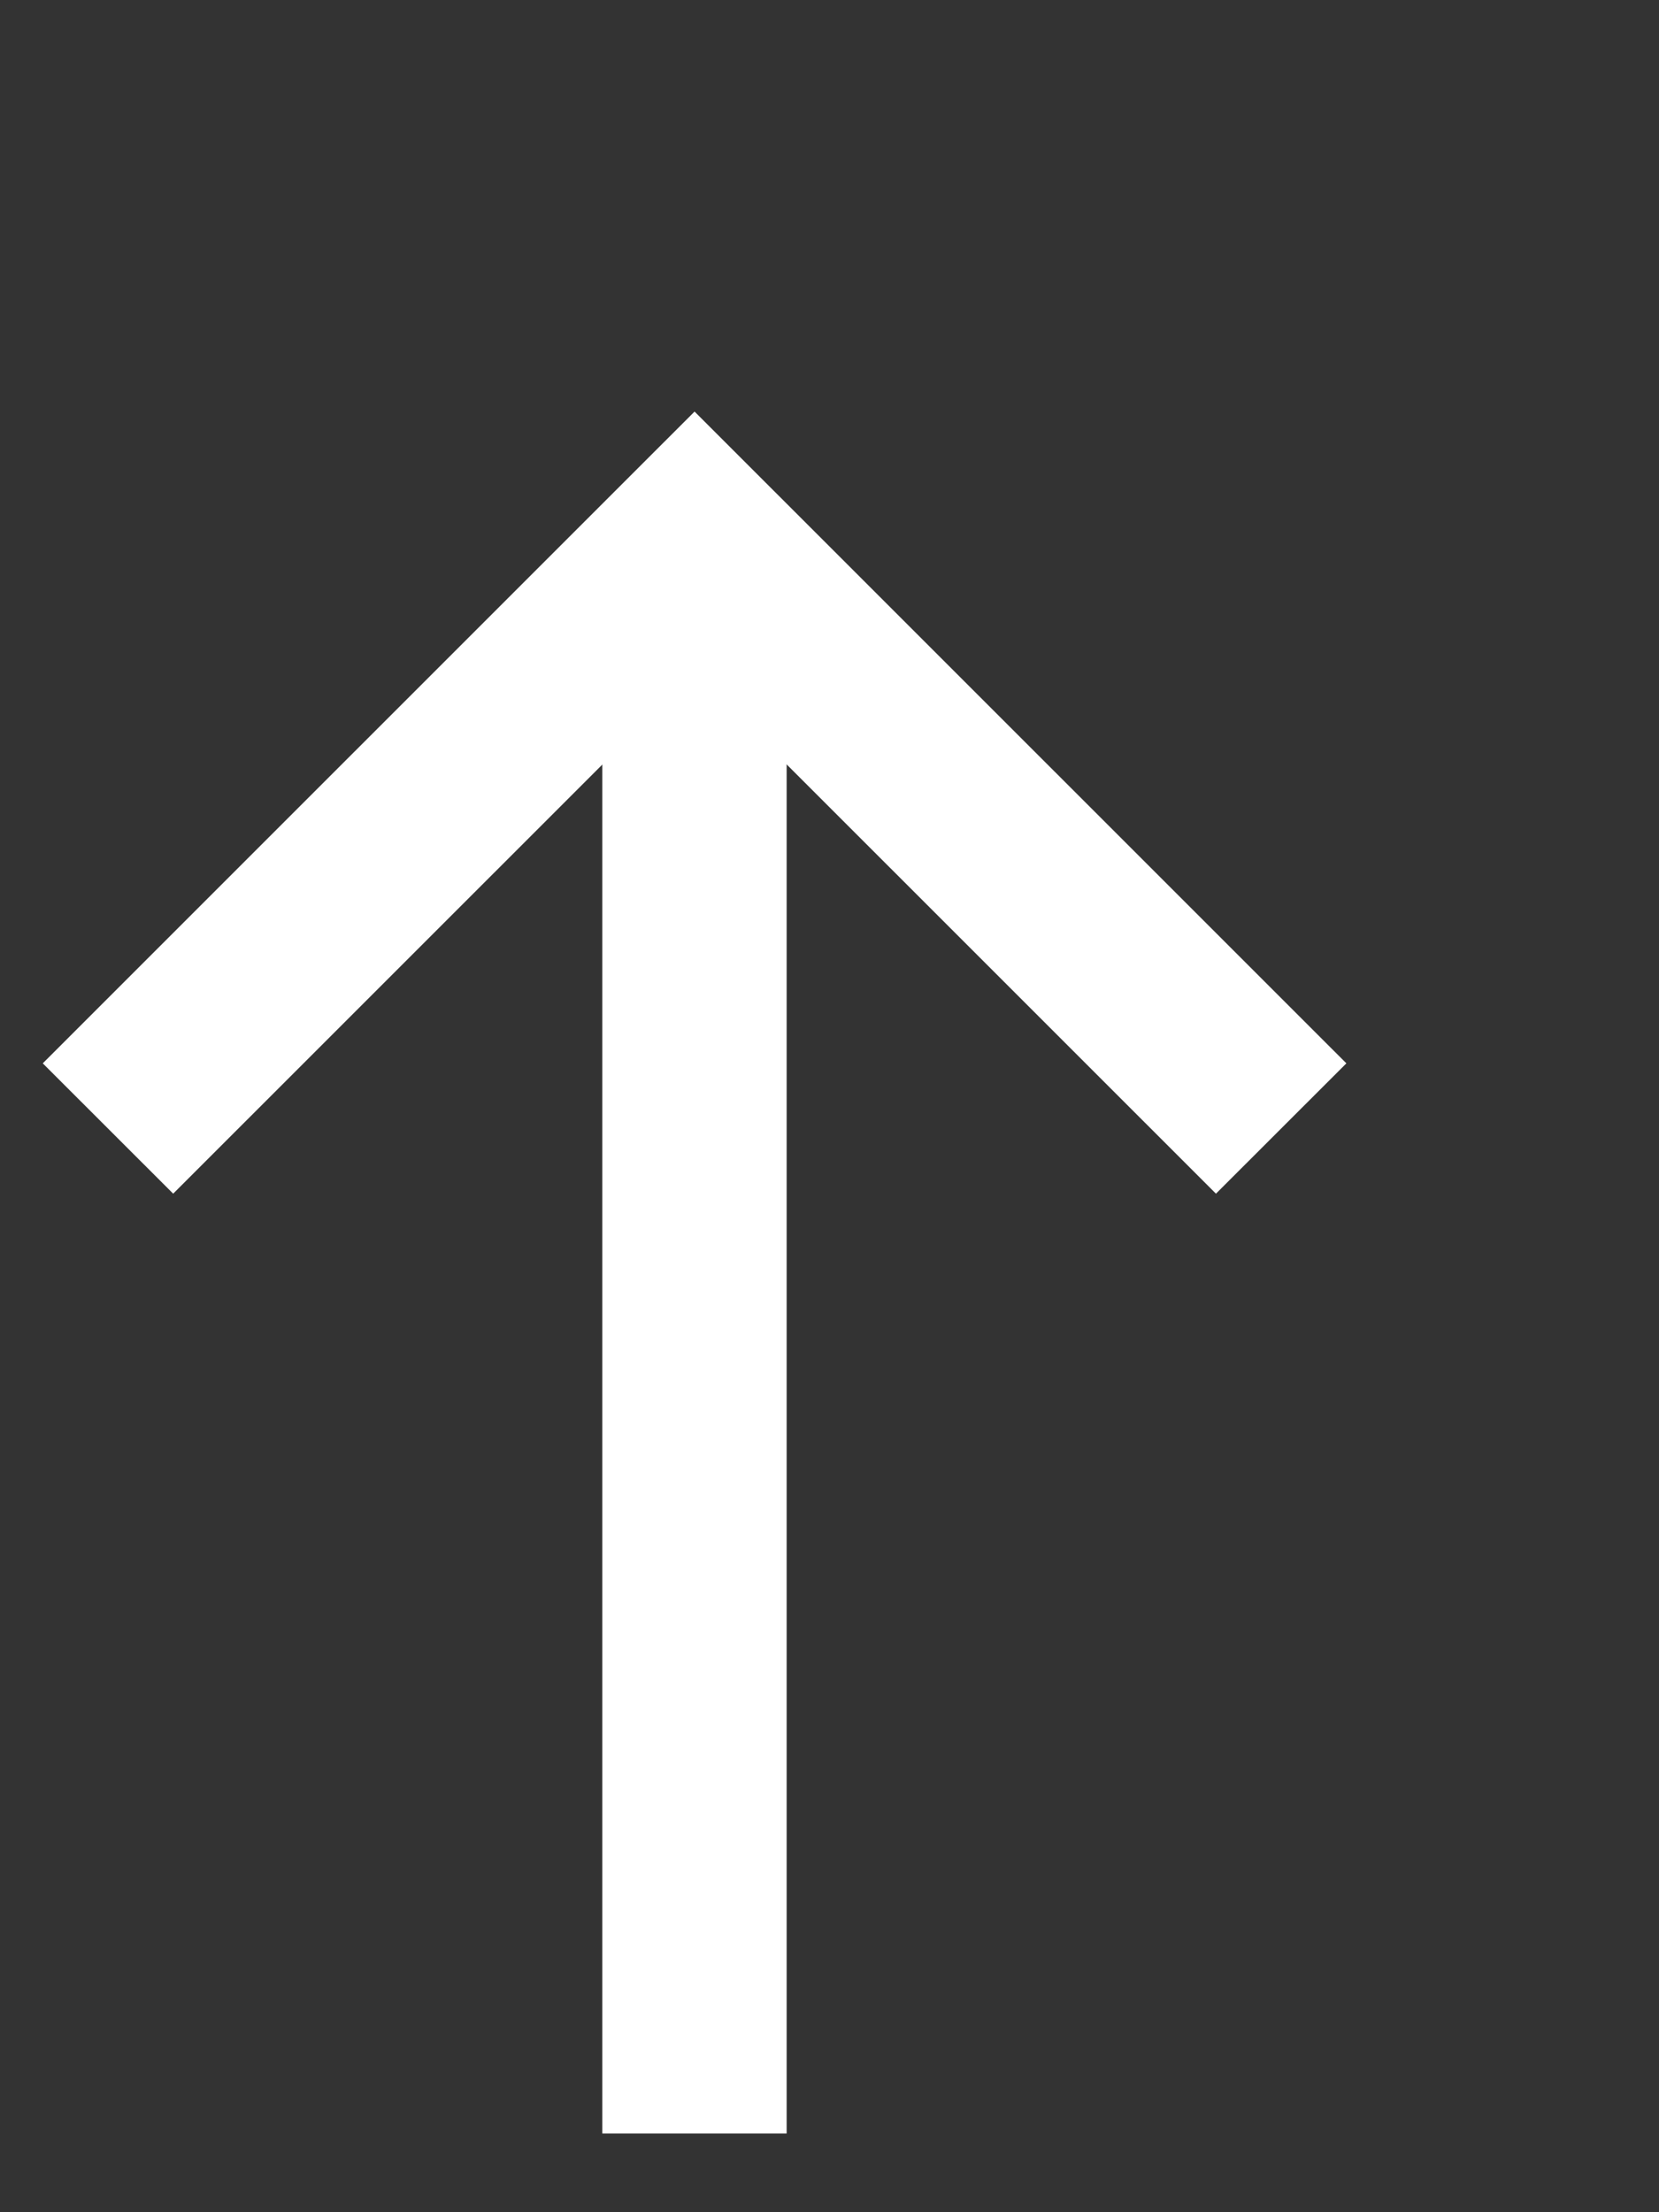 <?xml version="1.0" encoding="UTF-8" standalone="no"?>
<svg width="18px" height="24px" viewBox="0 0 18 24" version="1.1" xmlns="http://www.w3.org/2000/svg" xmlns:xlink="http://www.w3.org/1999/xlink" xmlns:sketch="http://www.bohemiancoding.com/sketch/ns">
    <rect x="0" y="0" width="18" height="24" fill="#333333" stroke="none"/>
    <!-- Generator: Sketch 3.3.3 (12072) - http://www.bohemiancoding.com/sketch -->
    <title>Slice 1</title>
    <desc>Created with Sketch.</desc>
    <defs></defs>
    <g id="Page-1" stroke="none" stroke-width="1" fill="none" fill-rule="evenodd" sketch:type="MSPage">
        <g id="arrow-right" sketch:type="MSLayerGroup" transform="translate(9, 13.5) rotate(-90) translate(-9, -13.5) translate(-1, 3)" fill="#FFFFFF">
            <g id="Page-1" sketch:type="MSShapeGroup">
                <g id="arrow-right" transform="translate(0, 1)">
                    <g id="Page-1" transform="translate(0, 0)">
                        <g id="landing" transform="translate(0, 0)">
                            <g id="Hero" transform="translate(0, 0)">
                                <g id="arrow-down" transform="translate(10, 8) rotate(90) translate(-10, -8) translate(2, -2)">
                                    <rect id="Rectangle-5" transform="translate(8.035, 11.341) rotate(90) translate(-8.035, -11.341) " x="-0.269" y="10.341" width="16.609" height="2"></rect>
                                    <path d="M8.036,3.794 L13.693,9.45 L15.108,8.036 L8.743,1.672 L8.036,0.965 L0.964,8.036 L2.379,9.45 L8.036,3.794 L8.036,3.794 Z" id="Rectangle-5-Copy"></path>
                                </g>
                            </g>
                        </g>
                    </g>
                </g>
            </g>
        </g>
    </g>
</svg>